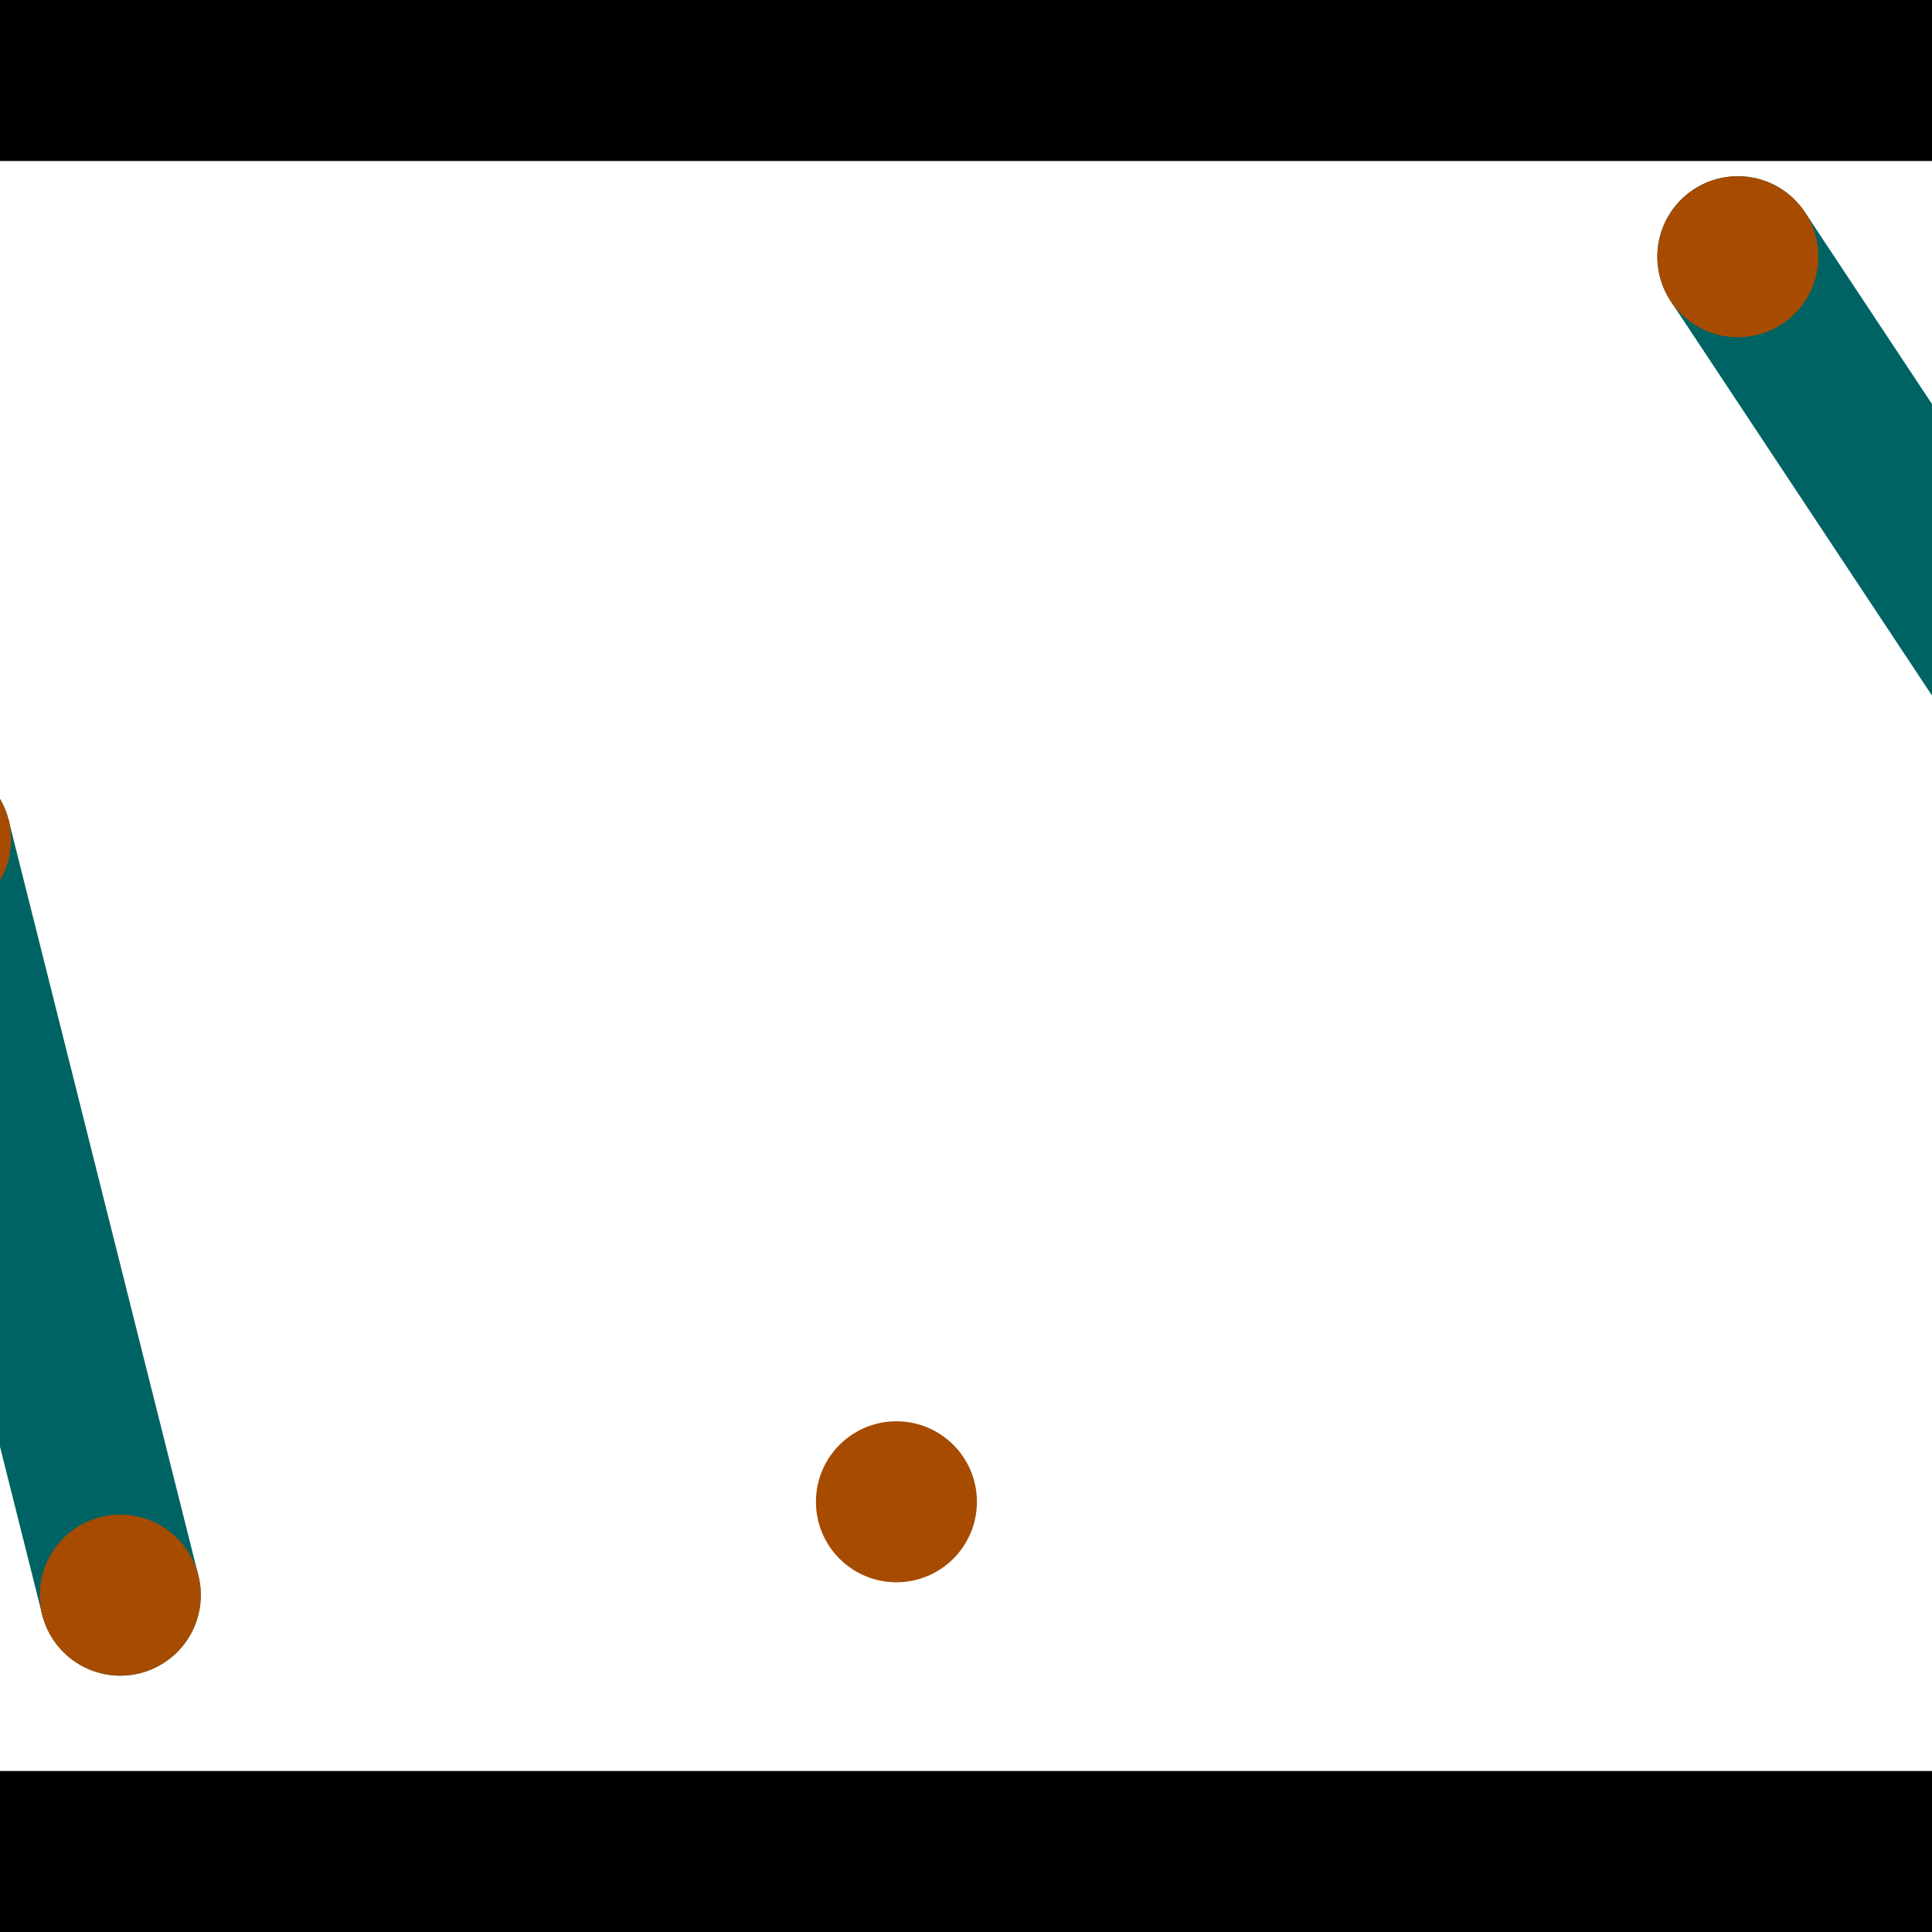 <?xml version="1.0" encoding="utf-8"?> <!-- Generator: Adobe Illustrator 13.0.0, SVG Export Plug-In . SVG Version: 6.00 Build 14948)  --> <svg version="1.2" baseProfile="tiny" id="Layer_1" xmlns="http://www.w3.org/2000/svg" xmlns:xlink="http://www.w3.org/1999/xlink" x="0px" y="0px" width="512px" height="512px" viewBox="0 0 512 512" xml:space="preserve">
<rect x="0" y="0" width="512" height="512" fill="#333333" stroke="none"/>
<polygon points="0,0 512,0 512,512 0,512" style="fill:#ffffff; stroke:#000000;stroke-width:0"/>
<polygon points="-39.09,227.718 2.291,217.326 52.568,417.533 11.186,427.925" style="fill:#006363; stroke:#000000;stroke-width:0"/>
<circle fill="#006363" stroke="#006363" stroke-width="0" cx="-18.399" cy="222.522" r="21.333"/>
<circle fill="#006363" stroke="#006363" stroke-width="0" cx="31.877" cy="422.729" r="21.333"/>
<polygon points="442.764,79.819 478.333,56.255 595.89,233.711 560.32,257.274" style="fill:#006363; stroke:#000000;stroke-width:0"/>
<circle fill="#006363" stroke="#006363" stroke-width="0" cx="460.548" cy="68.037" r="21.333"/>
<circle fill="#006363" stroke="#006363" stroke-width="0" cx="578.105" cy="245.492" r="21.333"/>
<polygon points="1256,469.333 256,1469.33 -744,469.333" style="fill:#000000; stroke:#000000;stroke-width:0"/>
<polygon points="-744,42.667 256,-957.333 1256,42.667" style="fill:#000000; stroke:#000000;stroke-width:0"/>
<circle fill="#a64b00" stroke="#a64b00" stroke-width="0" cx="-18.399" cy="222.522" r="21.333"/>
<circle fill="#a64b00" stroke="#a64b00" stroke-width="0" cx="31.877" cy="422.729" r="21.333"/>
<circle fill="#a64b00" stroke="#a64b00" stroke-width="0" cx="460.548" cy="68.037" r="21.333"/>
<circle fill="#a64b00" stroke="#a64b00" stroke-width="0" cx="578.105" cy="245.492" r="21.333"/>
<circle fill="#a64b00" stroke="#a64b00" stroke-width="0" cx="237.564" cy="397.988" r="21.333"/>
</svg>
